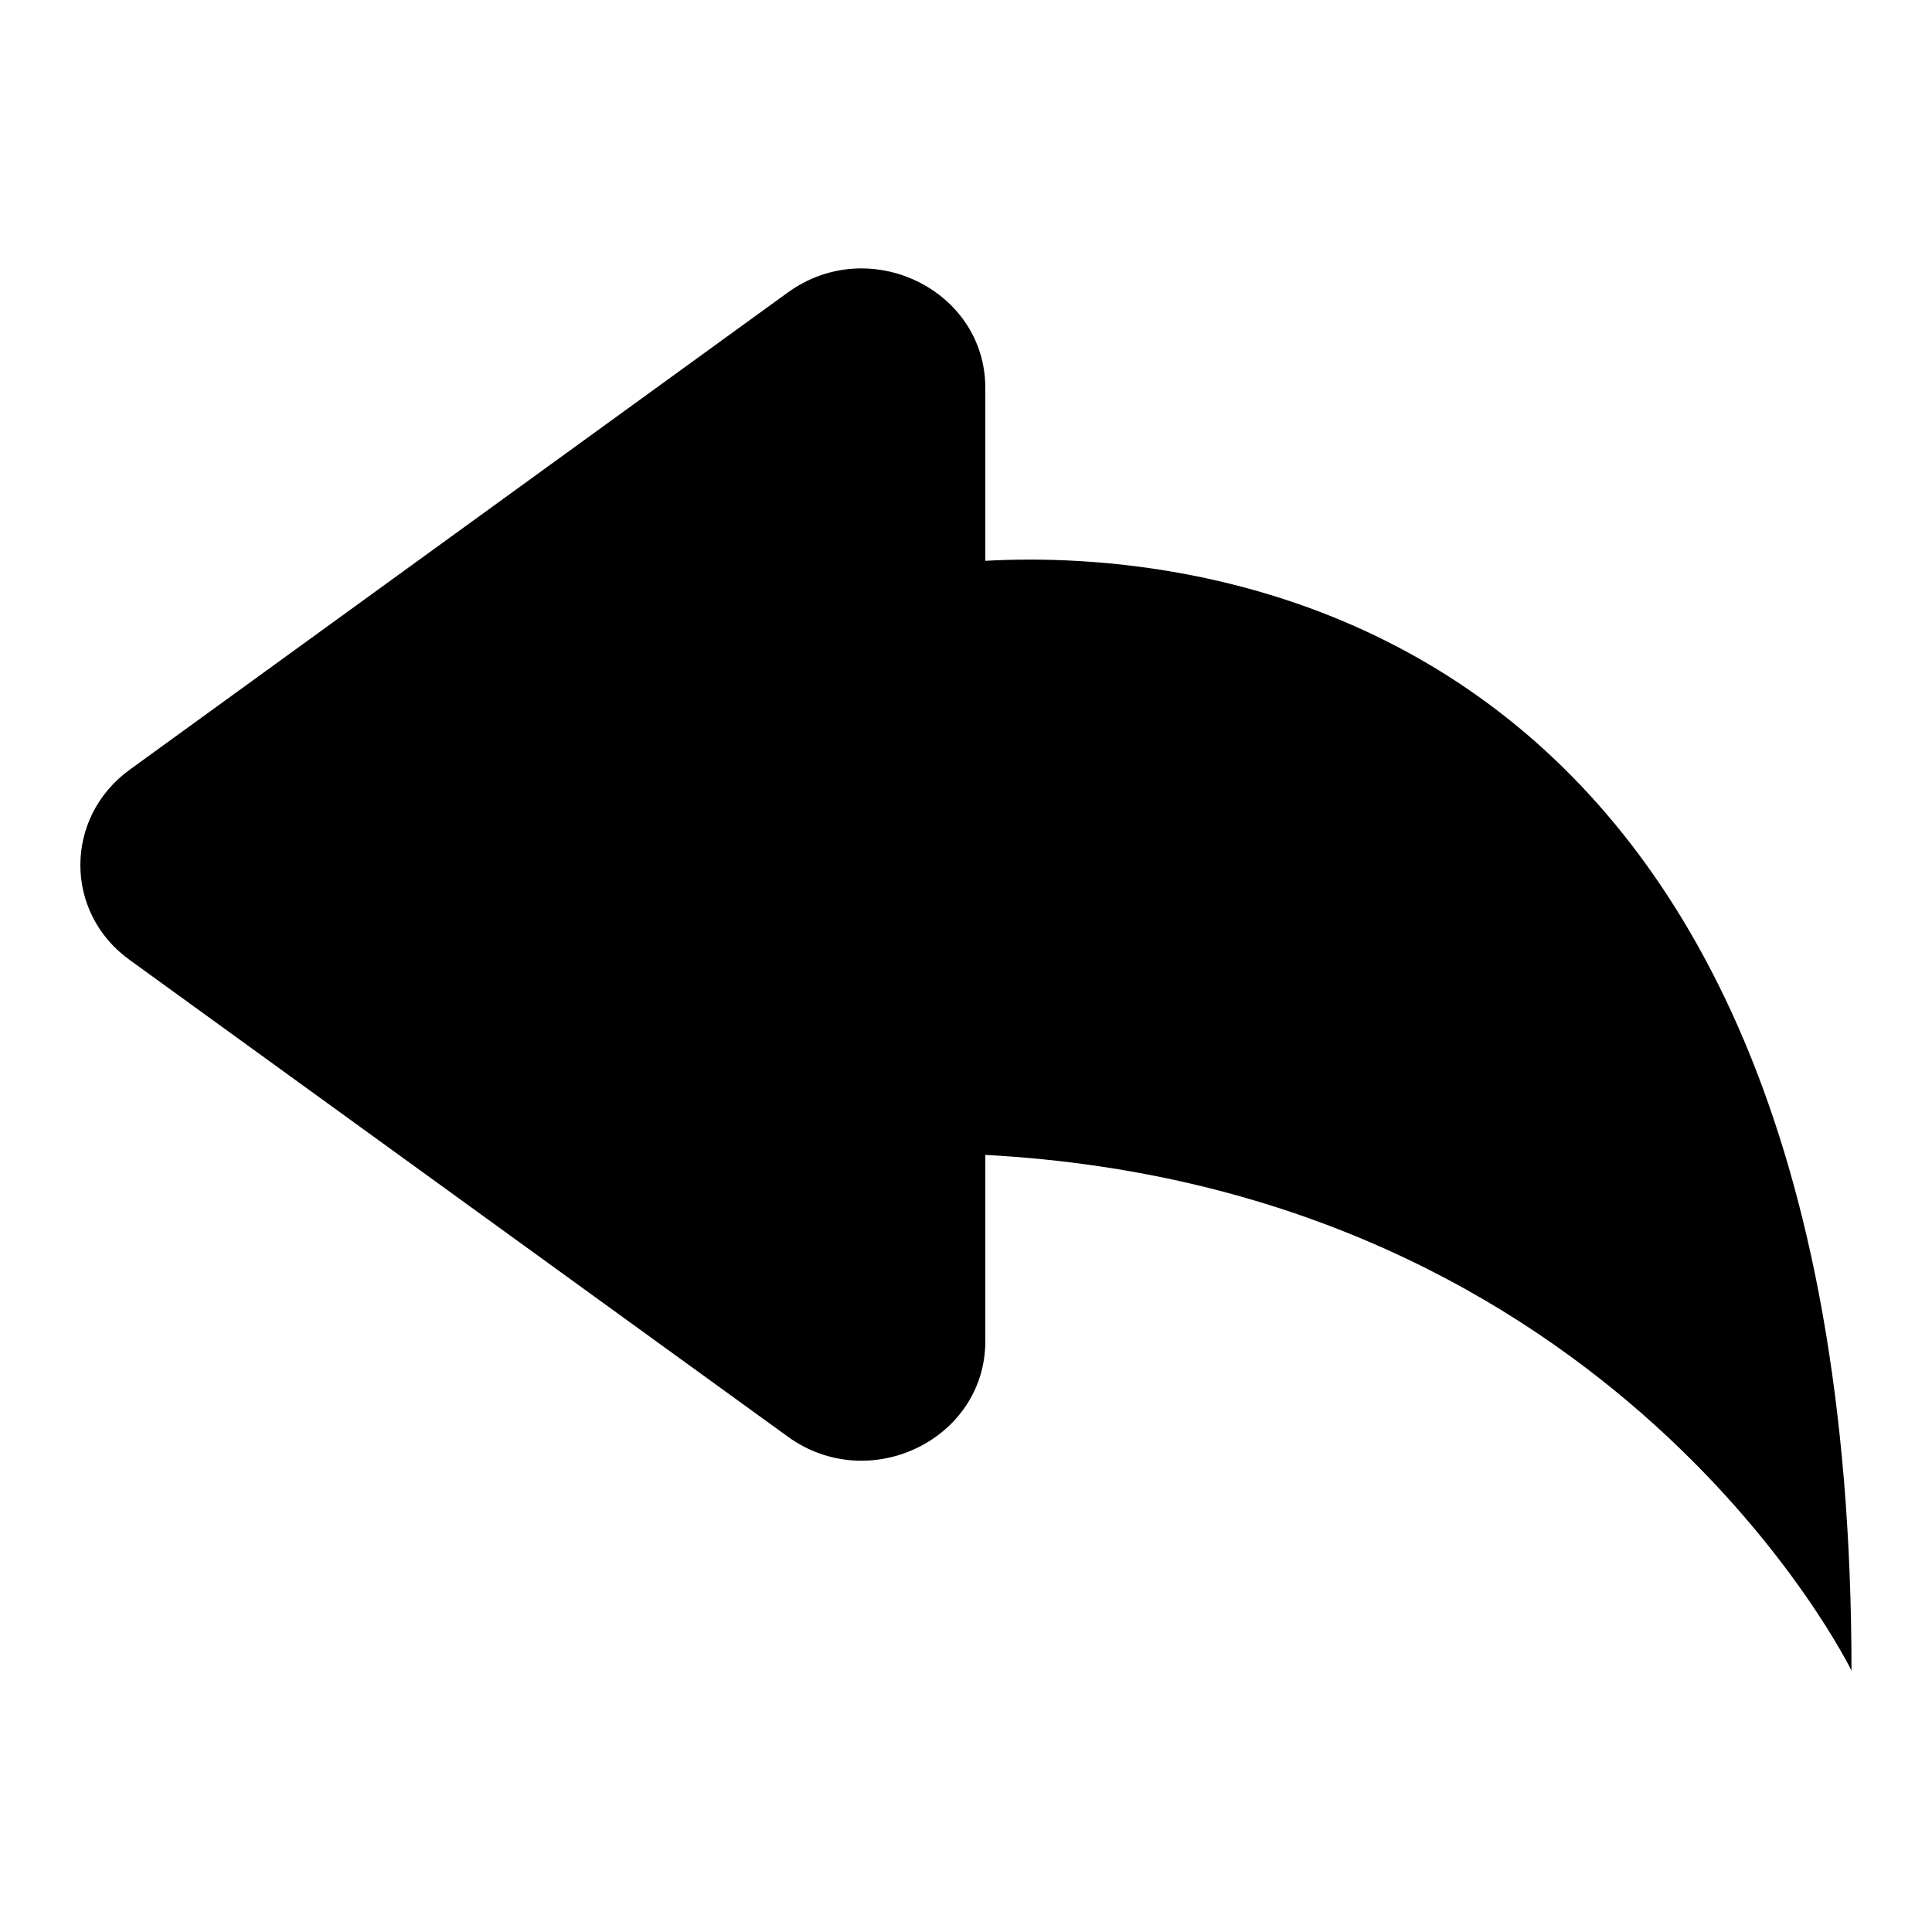<?xml version="1.0" encoding="utf-8"?>
<!-- Generator: Adobe Illustrator 22.0.1, SVG Export Plug-In . SVG Version: 6.00 Build 0)  -->
<svg version="1.0" id="图层_1" xmlns="http://www.w3.org/2000/svg" xmlns:xlink="http://www.w3.org/1999/xlink" x="0px" y="0px"
	 viewBox="0 0 360 360" style="enable-background:new 0 0 360 360;" xml:space="preserve">
<path d="M345,311.3c0-200.5-123.8-208.9-161.4-206.8V72.3c0-18.3-21.6-28.8-36.8-17.8L24.2,143.4c-12.3,8.9-12.3,26.7,0,35.5
	l122.6,88.8c15.2,11,36.8,0.5,36.8-17.8v-34.7C301.3,221.5,345,311.3,345,311.3z"/>
</svg>
